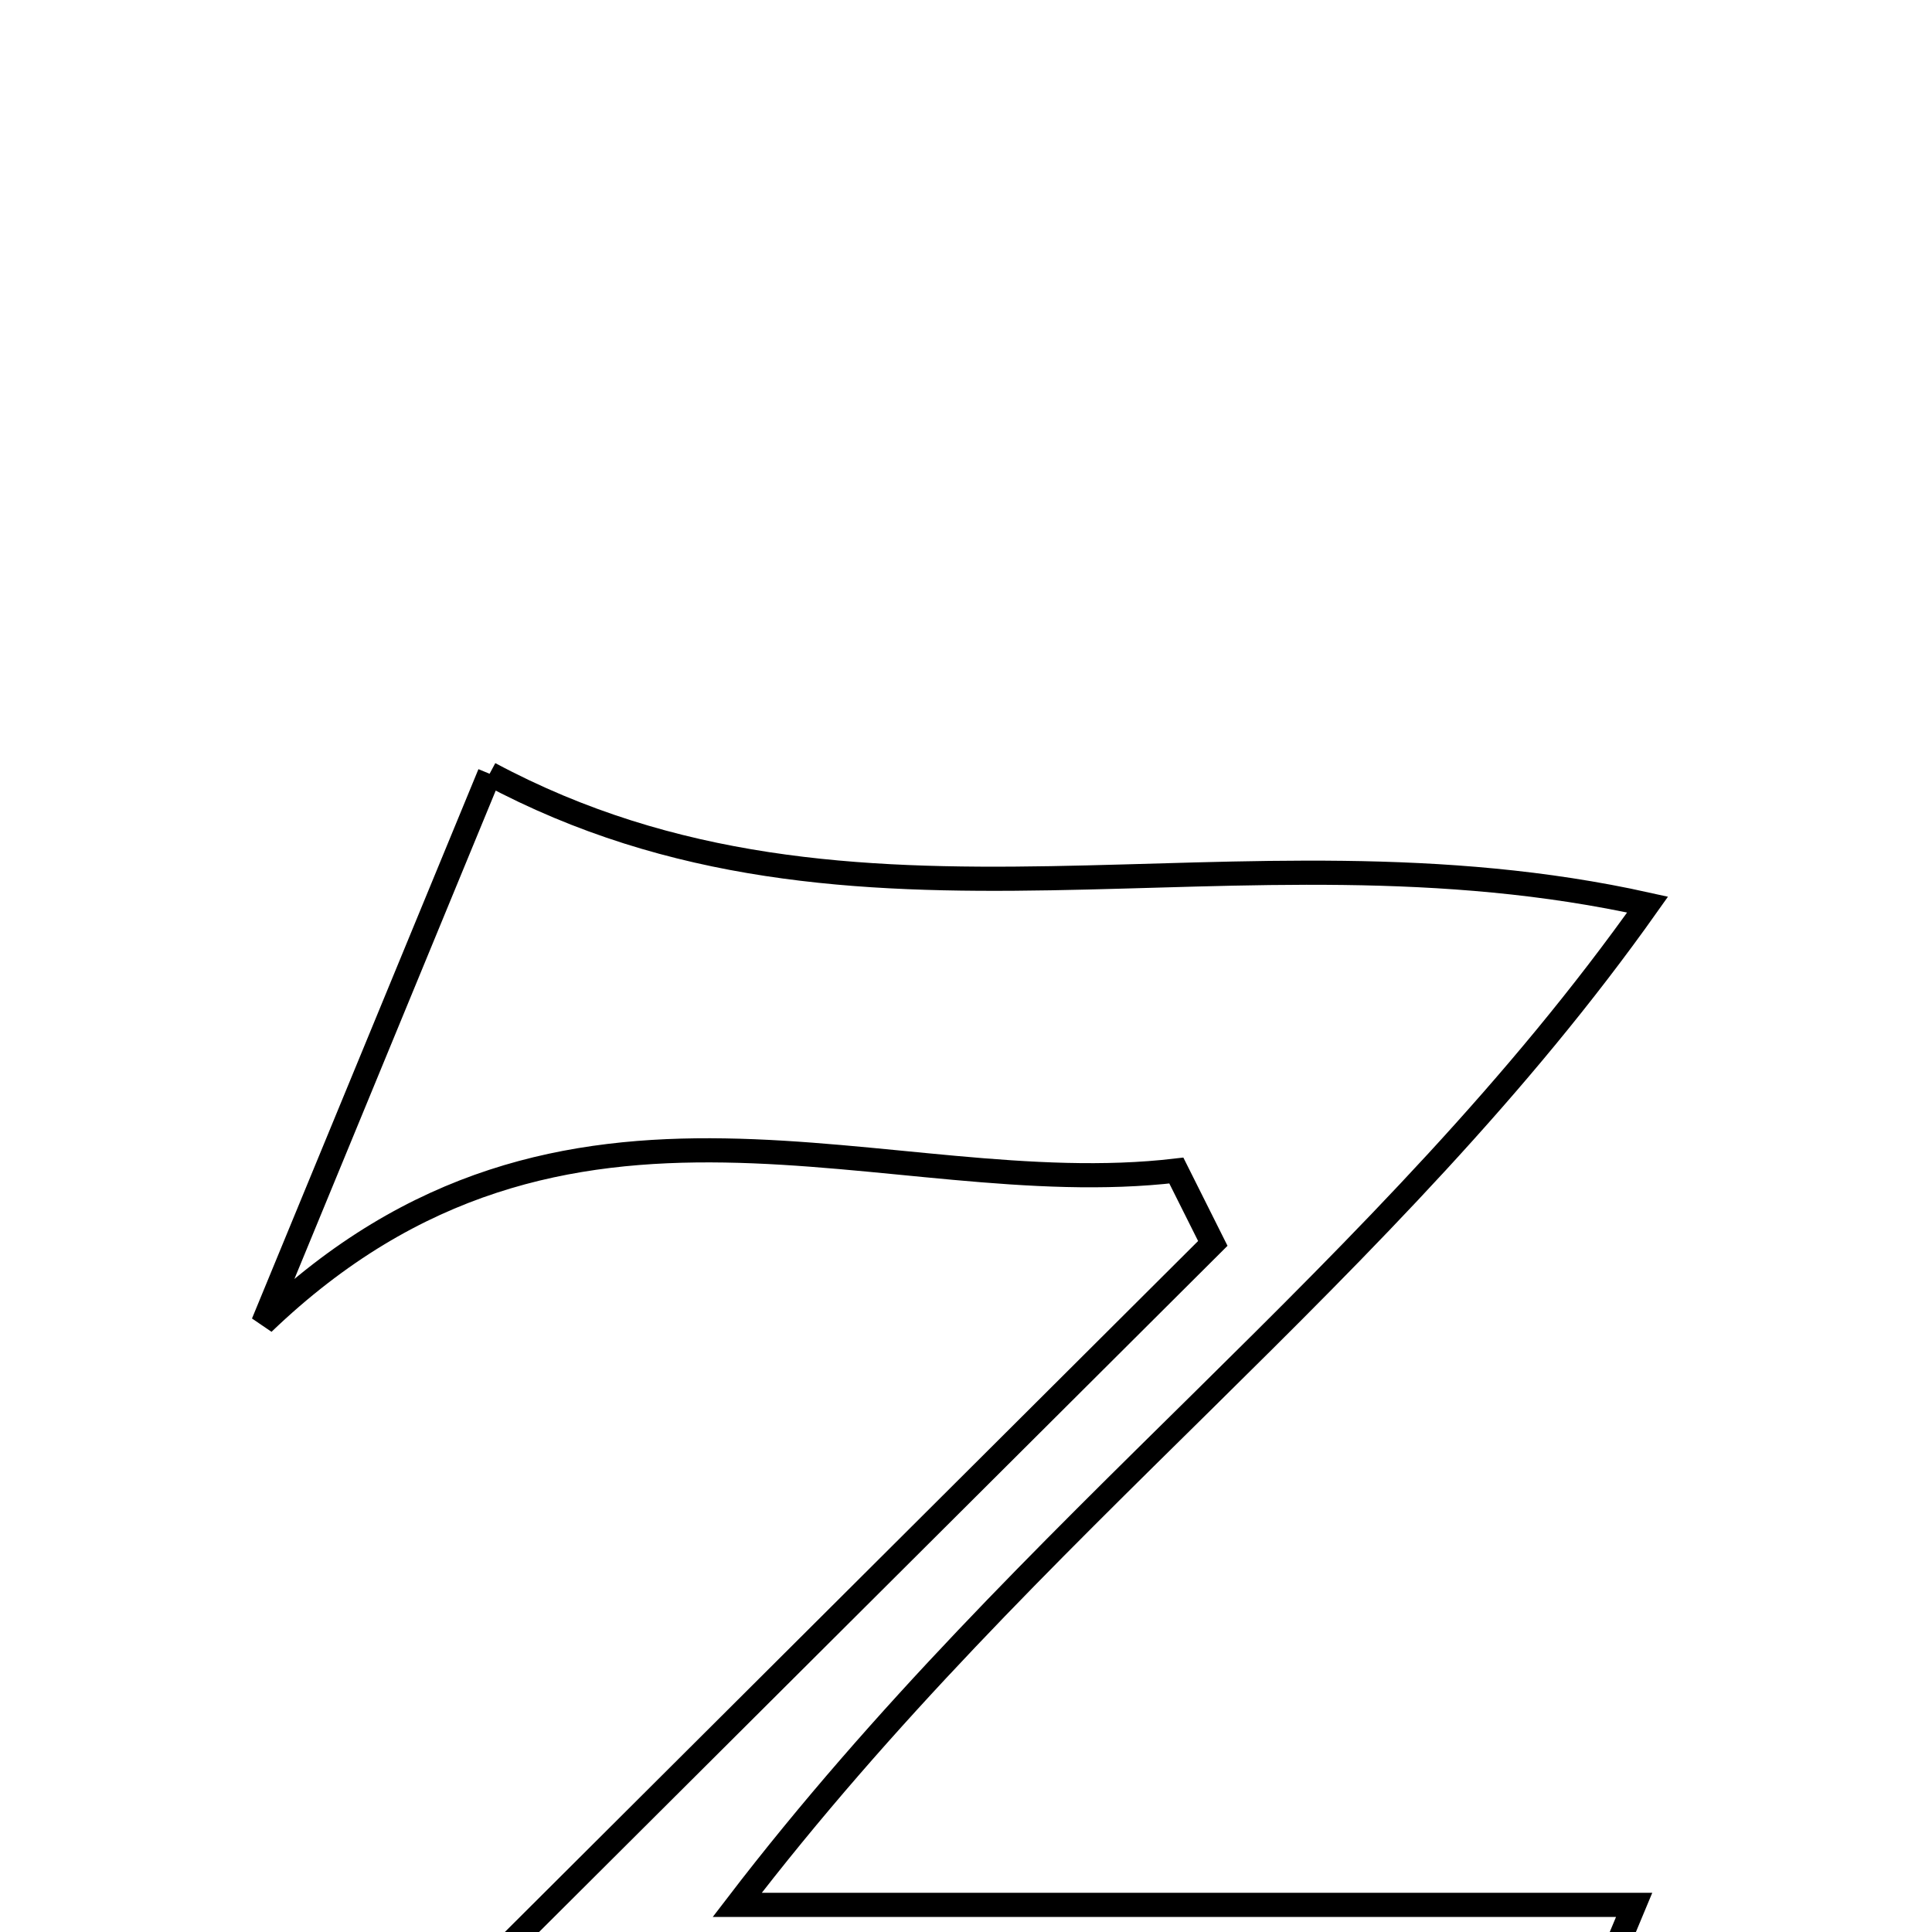 <svg xmlns="http://www.w3.org/2000/svg" viewBox="0.0 0.0 24.0 24.0" height="200px" width="200px"><path fill="none" stroke="black" stroke-width=".3" stroke-opacity="1.0"  filling="0" d="M6.082 9.612 C10.636 12.049 15.322 10.094 20.467 11.237 C17.241 15.796 12.792 18.918 9.158 23.663 C13.207 23.663 16.615 23.663 20.3 23.663 C19.527 25.517 18.824 27.203 18.152 28.812 C13.207 26.706 8.319 28.392 3.106 27.367 C7.316 23.171 11.191 19.309 15.066 15.446 C14.915 15.144 14.764 14.843 14.613 14.541 C11.014 14.964 7.035 12.821 3.269 16.436 C4.202 14.173 5.135 11.91 6.082 9.612"></path></svg>